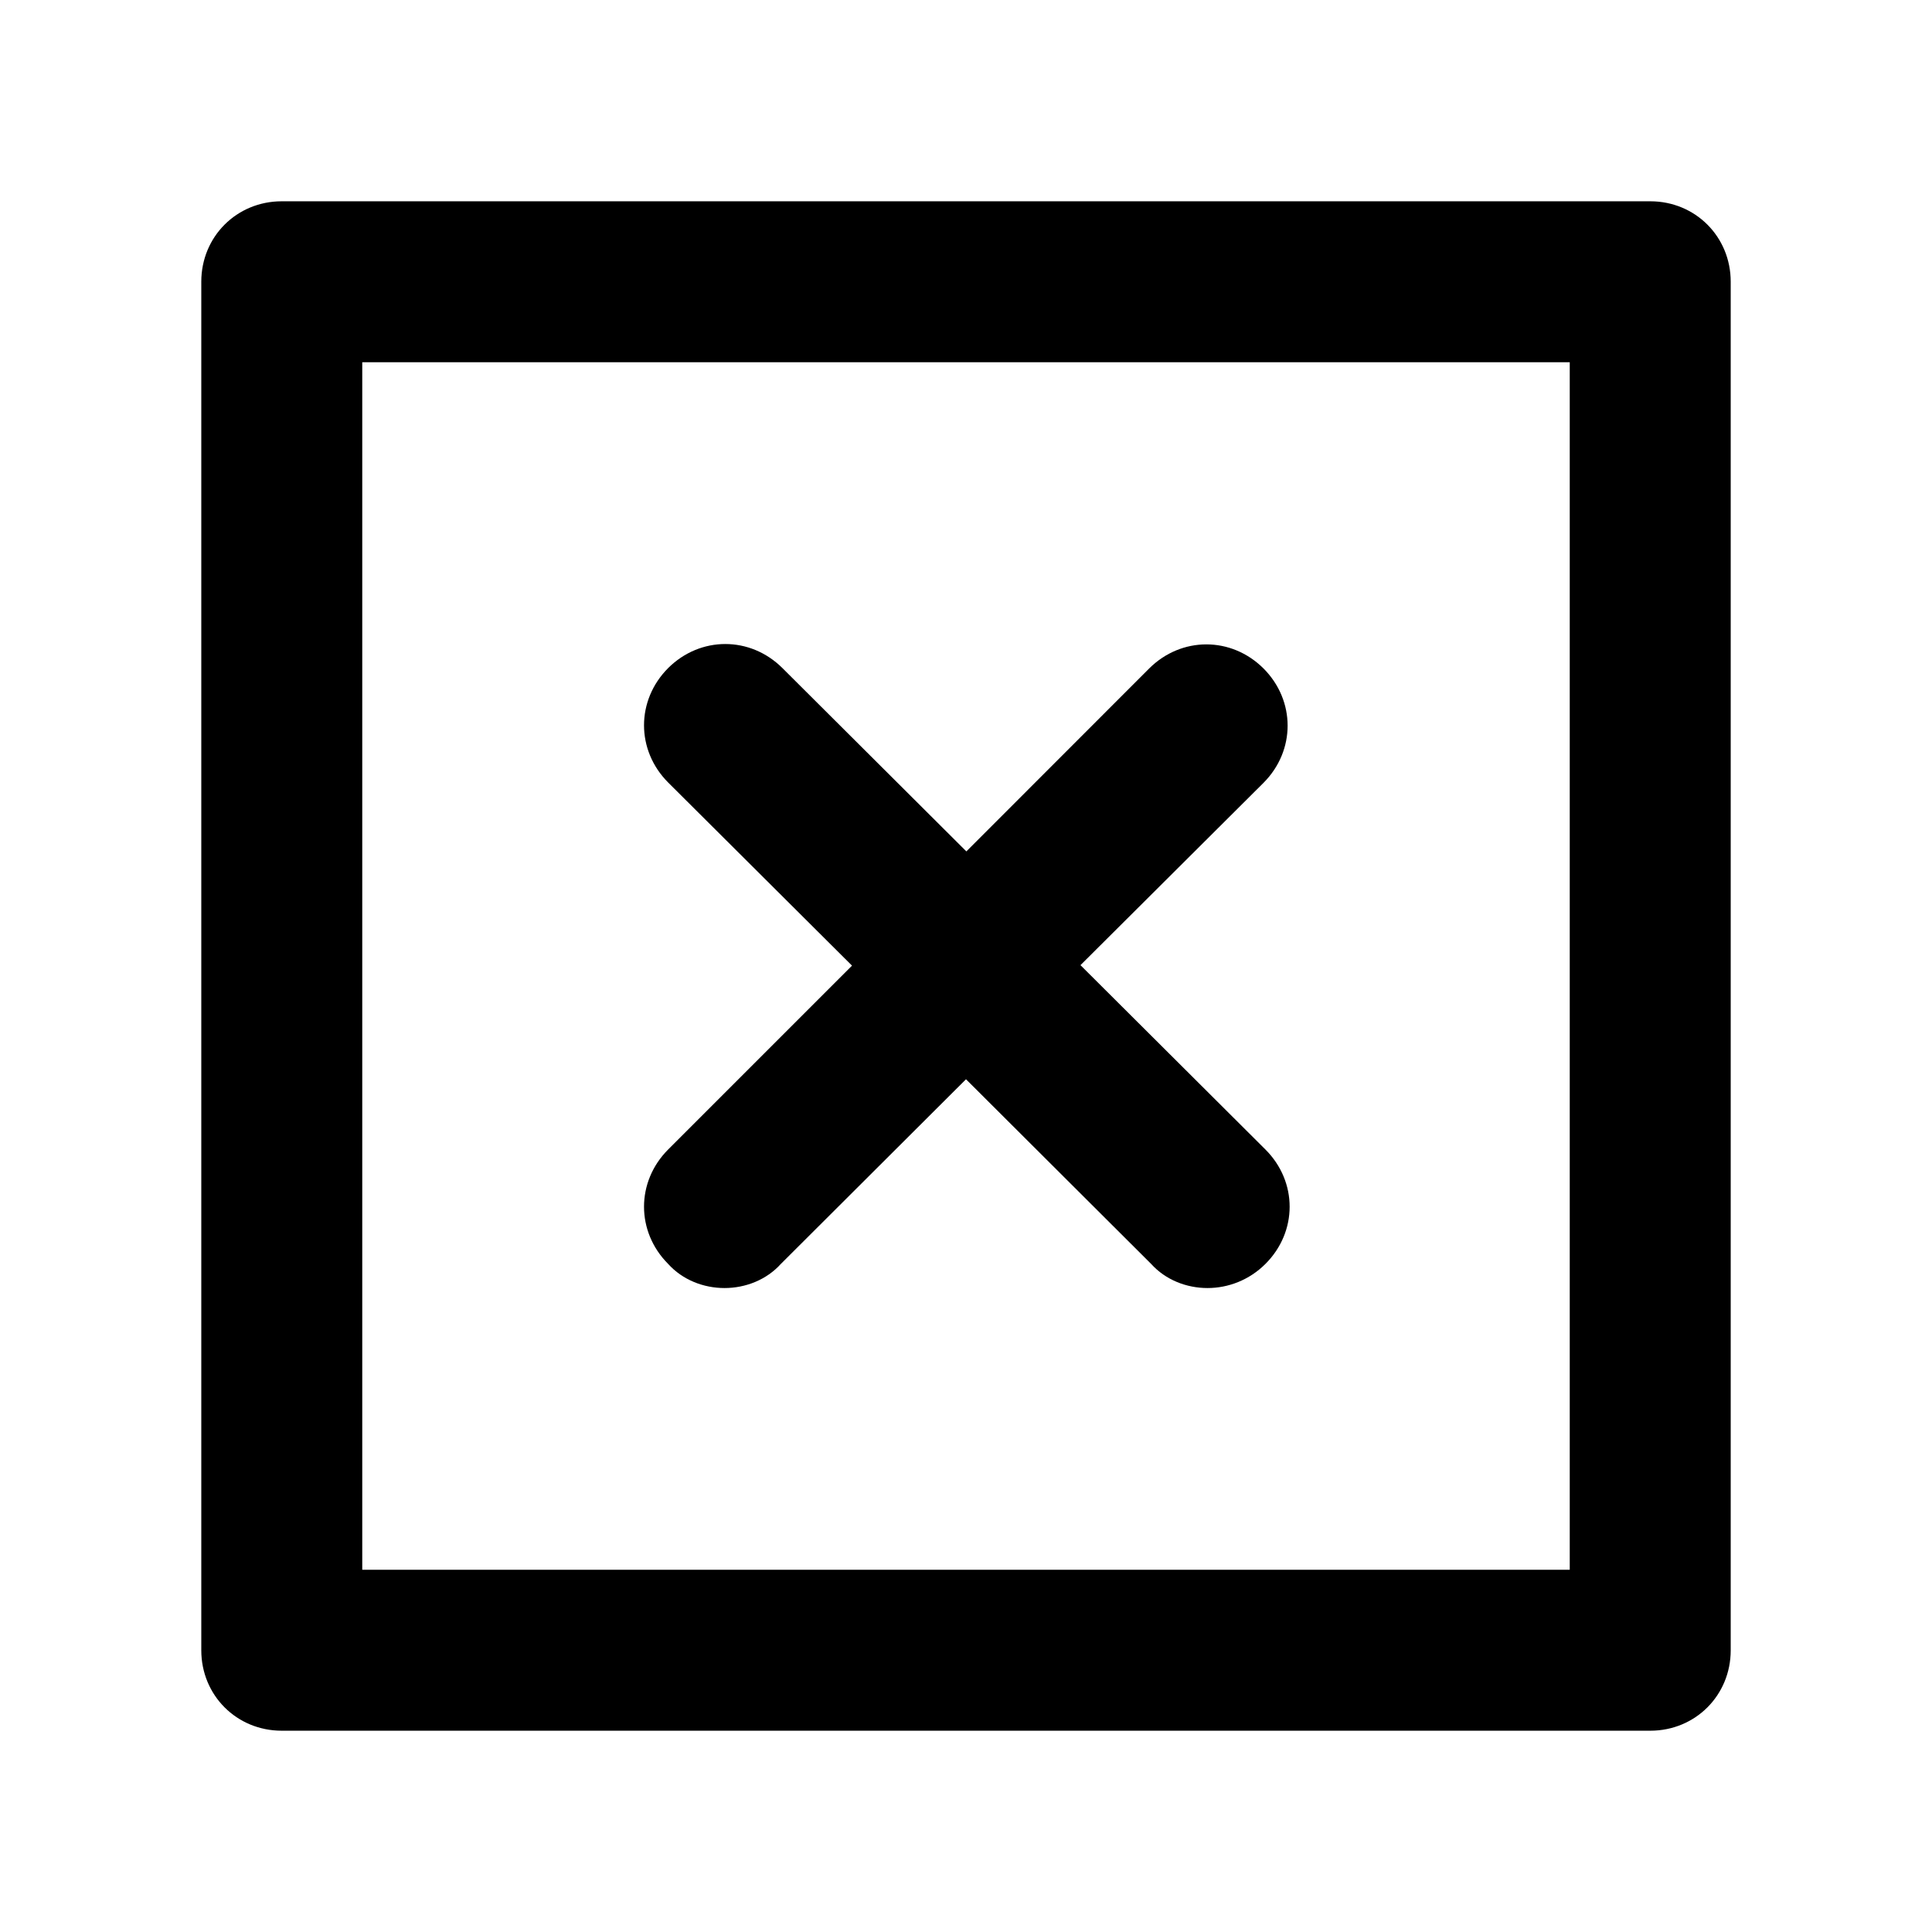 <!-- eslint-disable max-len -->
<svg viewBox="0 0 16 16">
    <path d="M10 10.667C9.827 10.667 9.653 10.6 9.533 10.467L8 8.938L6.467 10.467C6.347 10.6 6.173 10.667 6 10.667C5.827 10.667 5.653 10.6 5.533 10.467C5.267 10.2 5.267 9.787 5.533 9.52L7.056 7.997L5.533 6.48C5.267 6.213 5.267 5.8 5.533 5.533C5.8 5.267 6.213 5.267 6.48 5.533L8.003 7.051L9.517 5.536C9.784 5.27 10.197 5.27 10.464 5.536C10.73 5.803 10.73 6.216 10.464 6.483L8.948 7.993L10.48 9.52C10.747 9.787 10.747 10.2 10.48 10.467C10.347 10.6 10.173 10.667 10 10.667Z M2.333 14.333L13.667 14.333C14.04 14.333 14.333 14.04 14.333 13.667V2.333C14.333 1.96 14.04 1.667 13.667 1.667H2.333C1.96 1.667 1.667 1.96 1.667 2.333V13.667C1.667 14.04 1.96 14.333 2.333 14.333ZM13 13L3 13V3L13 3V13Z" />
</svg>
